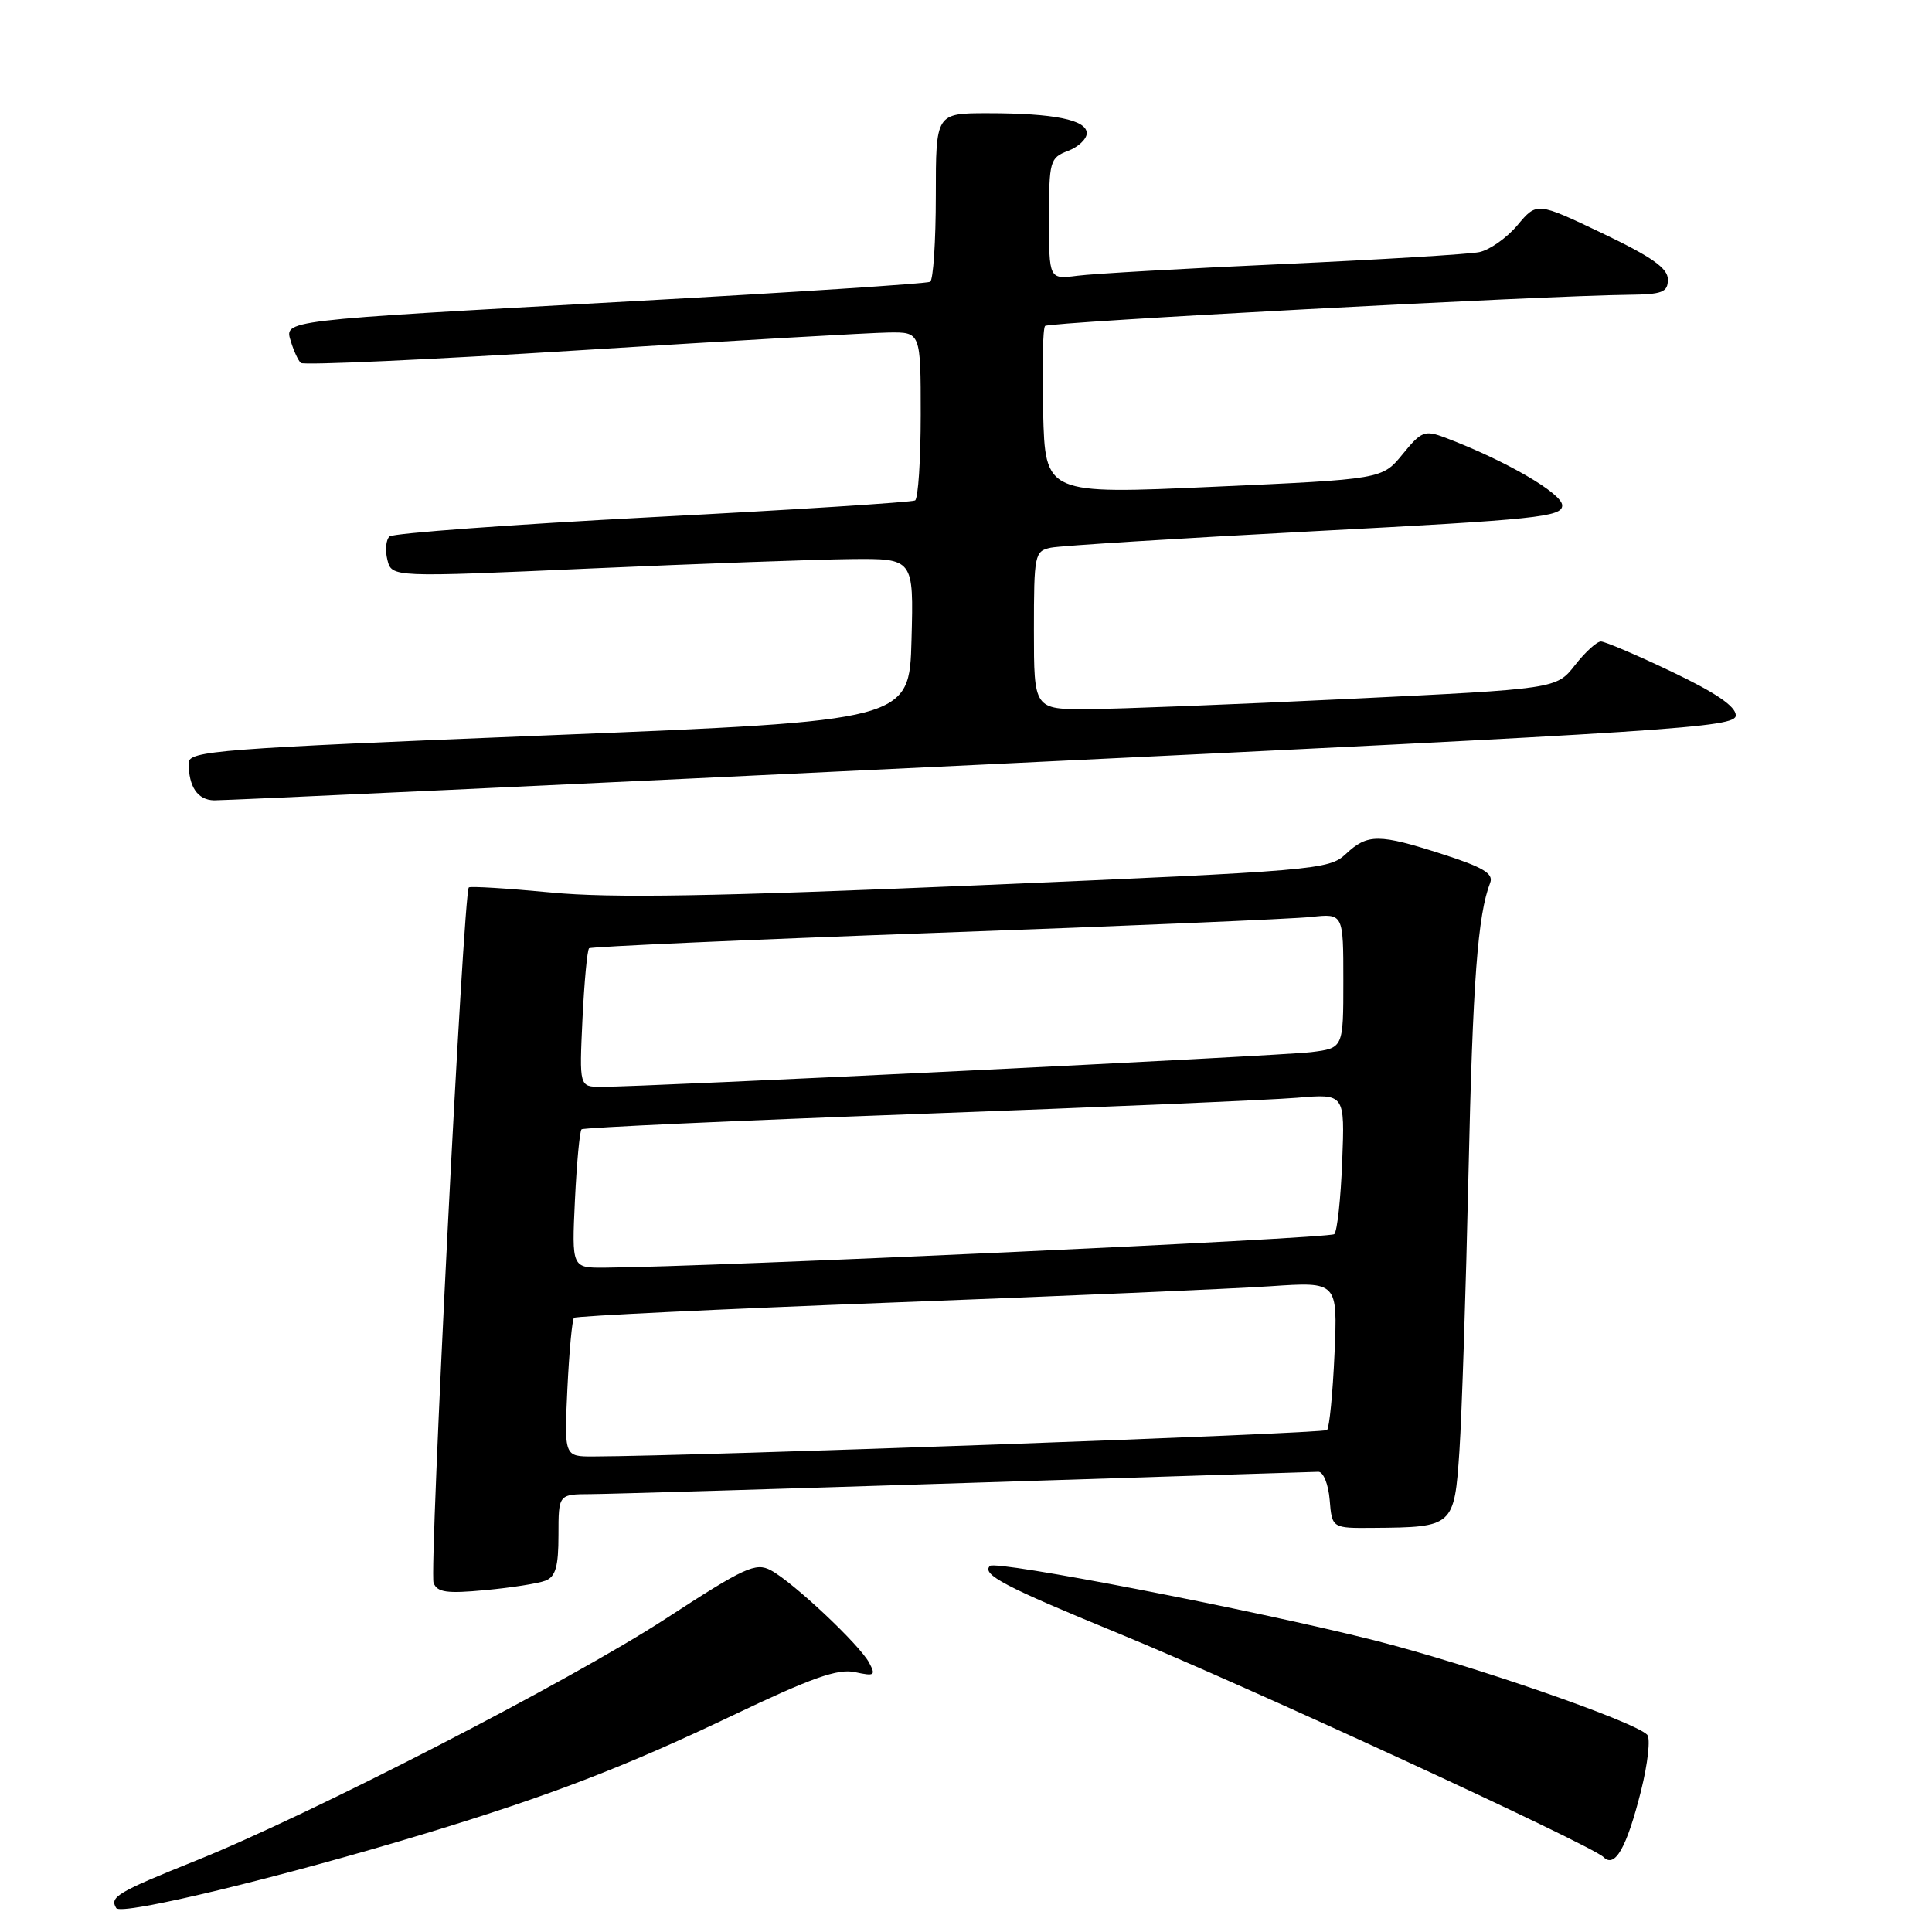 <?xml version="1.0" encoding="UTF-8" standalone="no"?>
<!DOCTYPE svg PUBLIC "-//W3C//DTD SVG 1.1//EN" "http://www.w3.org/Graphics/SVG/1.1/DTD/svg11.dtd" >
<svg xmlns="http://www.w3.org/2000/svg" xmlns:xlink="http://www.w3.org/1999/xlink" version="1.1" viewBox="0 0 256 256">
 <g >
 <path fill="currentColor"
d=" M 56.50 242.91 C 72.91 237.92 82.76 234.13 96.96 227.36 C 107.55 222.30 111.03 221.07 113.30 221.57 C 115.89 222.13 116.07 222.01 115.16 220.31 C 113.88 217.91 105.09 209.65 102.14 208.07 C 100.13 207.00 98.69 207.66 88.20 214.49 C 75.53 222.74 41.28 240.38 26.00 246.53 C 15.52 250.74 14.49 251.36 15.40 252.83 C 16.04 253.88 37.32 248.73 56.50 242.91 Z  M 217.44 237.31 C 218.35 233.67 218.72 230.32 218.26 229.86 C 216.45 228.05 194.78 220.56 182.02 217.33 C 166.23 213.35 131.95 206.71 131.17 207.49 C 130.04 208.62 133.12 210.24 148.08 216.38 C 164.91 223.28 210.88 244.48 212.48 246.08 C 213.99 247.59 215.55 244.82 217.44 237.31 Z  M 72.26 209.45 C 73.62 208.93 74.00 207.59 74.00 203.39 C 74.00 198.00 74.00 198.00 78.25 197.98 C 80.59 197.97 102.97 197.30 128.00 196.50 C 153.03 195.70 174.04 195.03 174.69 195.02 C 175.35 195.01 176.02 196.67 176.19 198.75 C 176.50 202.50 176.50 202.50 182.00 202.45 C 192.59 202.37 192.70 202.27 193.38 192.26 C 193.70 187.44 194.24 170.90 194.58 155.50 C 195.15 129.93 195.80 121.25 197.46 116.96 C 197.92 115.76 196.50 114.91 191.21 113.21 C 182.69 110.46 181.21 110.46 178.33 113.16 C 176.10 115.25 174.43 115.39 129.76 117.30 C 94.60 118.79 80.98 119.03 73.00 118.26 C 67.22 117.71 62.33 117.41 62.12 117.59 C 61.41 118.22 56.86 208.18 57.45 209.74 C 57.94 211.00 59.21 211.18 64.29 210.70 C 67.72 210.38 71.31 209.82 72.26 209.45 Z  M 130.25 101.31 C 222.40 96.89 230.00 96.39 230.00 94.79 C 230.00 93.60 227.35 91.79 221.56 89.03 C 216.92 86.81 212.67 85.00 212.13 85.00 C 211.59 85.00 210.04 86.41 208.69 88.14 C 206.23 91.28 206.23 91.28 178.86 92.60 C 163.81 93.33 148.24 93.94 144.25 93.96 C 137.00 94.00 137.00 94.00 137.00 83.52 C 137.00 73.45 137.09 73.02 139.25 72.57 C 140.49 72.31 156.24 71.33 174.25 70.38 C 203.68 68.84 207.00 68.49 207.00 66.97 C 207.00 65.38 199.45 61.00 191.52 58.00 C 188.77 56.96 188.35 57.12 185.85 60.19 C 183.14 63.50 183.14 63.50 160.82 64.50 C 138.50 65.50 138.50 65.50 138.22 54.62 C 138.06 48.63 138.18 43.49 138.48 43.19 C 138.99 42.67 204.39 39.18 215.75 39.06 C 220.29 39.01 221.00 38.73 221.00 37.03 C 221.00 35.54 218.89 34.05 212.32 30.91 C 203.64 26.77 203.64 26.77 201.07 29.84 C 199.66 31.52 197.38 33.13 196.00 33.41 C 194.62 33.69 182.93 34.40 170.00 34.99 C 157.07 35.57 144.81 36.27 142.75 36.54 C 139.00 37.02 139.00 37.02 139.00 28.99 C 139.00 21.33 139.12 20.91 141.50 20.00 C 142.88 19.48 144.00 18.42 144.00 17.65 C 144.00 15.88 139.65 15.00 130.88 15.00 C 124.00 15.00 124.00 15.00 124.00 25.94 C 124.00 31.96 123.66 37.09 123.25 37.34 C 122.84 37.58 104.95 38.75 83.50 39.93 C 36.71 42.51 37.68 42.39 38.56 45.30 C 38.93 46.51 39.51 47.77 39.86 48.09 C 40.21 48.42 56.92 47.66 77.00 46.40 C 97.08 45.14 115.41 44.09 117.75 44.06 C 122.00 44.00 122.00 44.00 122.00 54.94 C 122.00 60.96 121.66 66.08 121.25 66.31 C 120.84 66.55 105.20 67.55 86.50 68.52 C 67.80 69.50 52.11 70.65 51.62 71.08 C 51.14 71.50 51.01 72.90 51.33 74.18 C 51.91 76.50 51.91 76.50 78.21 75.33 C 92.67 74.69 108.23 74.13 112.78 74.08 C 121.07 74.00 121.07 74.00 120.78 84.75 C 120.50 95.50 120.50 95.50 72.75 97.43 C 28.77 99.20 25.00 99.49 25.00 101.10 C 25.00 104.25 26.18 106.00 28.36 106.05 C 29.54 106.08 75.39 103.95 130.25 101.31 Z  M 75.18 184.03 C 75.42 179.09 75.81 174.86 76.06 174.62 C 76.30 174.38 95.17 173.47 118.00 172.60 C 140.82 171.74 163.49 170.76 168.37 170.43 C 177.25 169.83 177.25 169.83 176.83 179.38 C 176.60 184.63 176.15 189.18 175.84 189.49 C 175.38 189.96 92.41 192.94 78.63 192.99 C 74.76 193.00 74.76 193.00 75.18 184.03 Z  M 76.18 159.03 C 76.42 154.09 76.81 149.87 77.06 149.64 C 77.30 149.41 97.30 148.50 121.50 147.61 C 145.70 146.72 168.36 145.75 171.85 145.46 C 178.20 144.92 178.20 144.92 177.85 153.88 C 177.66 158.81 177.19 163.15 176.80 163.53 C 176.23 164.11 94.25 167.87 80.13 167.97 C 75.76 168.00 75.76 168.00 76.18 159.03 Z  M 77.18 135.03 C 77.42 130.09 77.81 125.87 78.06 125.65 C 78.30 125.44 98.97 124.52 124.00 123.61 C 149.03 122.71 171.41 121.76 173.75 121.50 C 178.00 121.04 178.00 121.04 178.00 129.96 C 178.00 138.88 178.00 138.88 173.75 139.41 C 169.65 139.92 85.48 144.03 79.63 144.01 C 76.76 144.00 76.76 144.00 77.18 135.03 Z "/>
</g>
</svg>